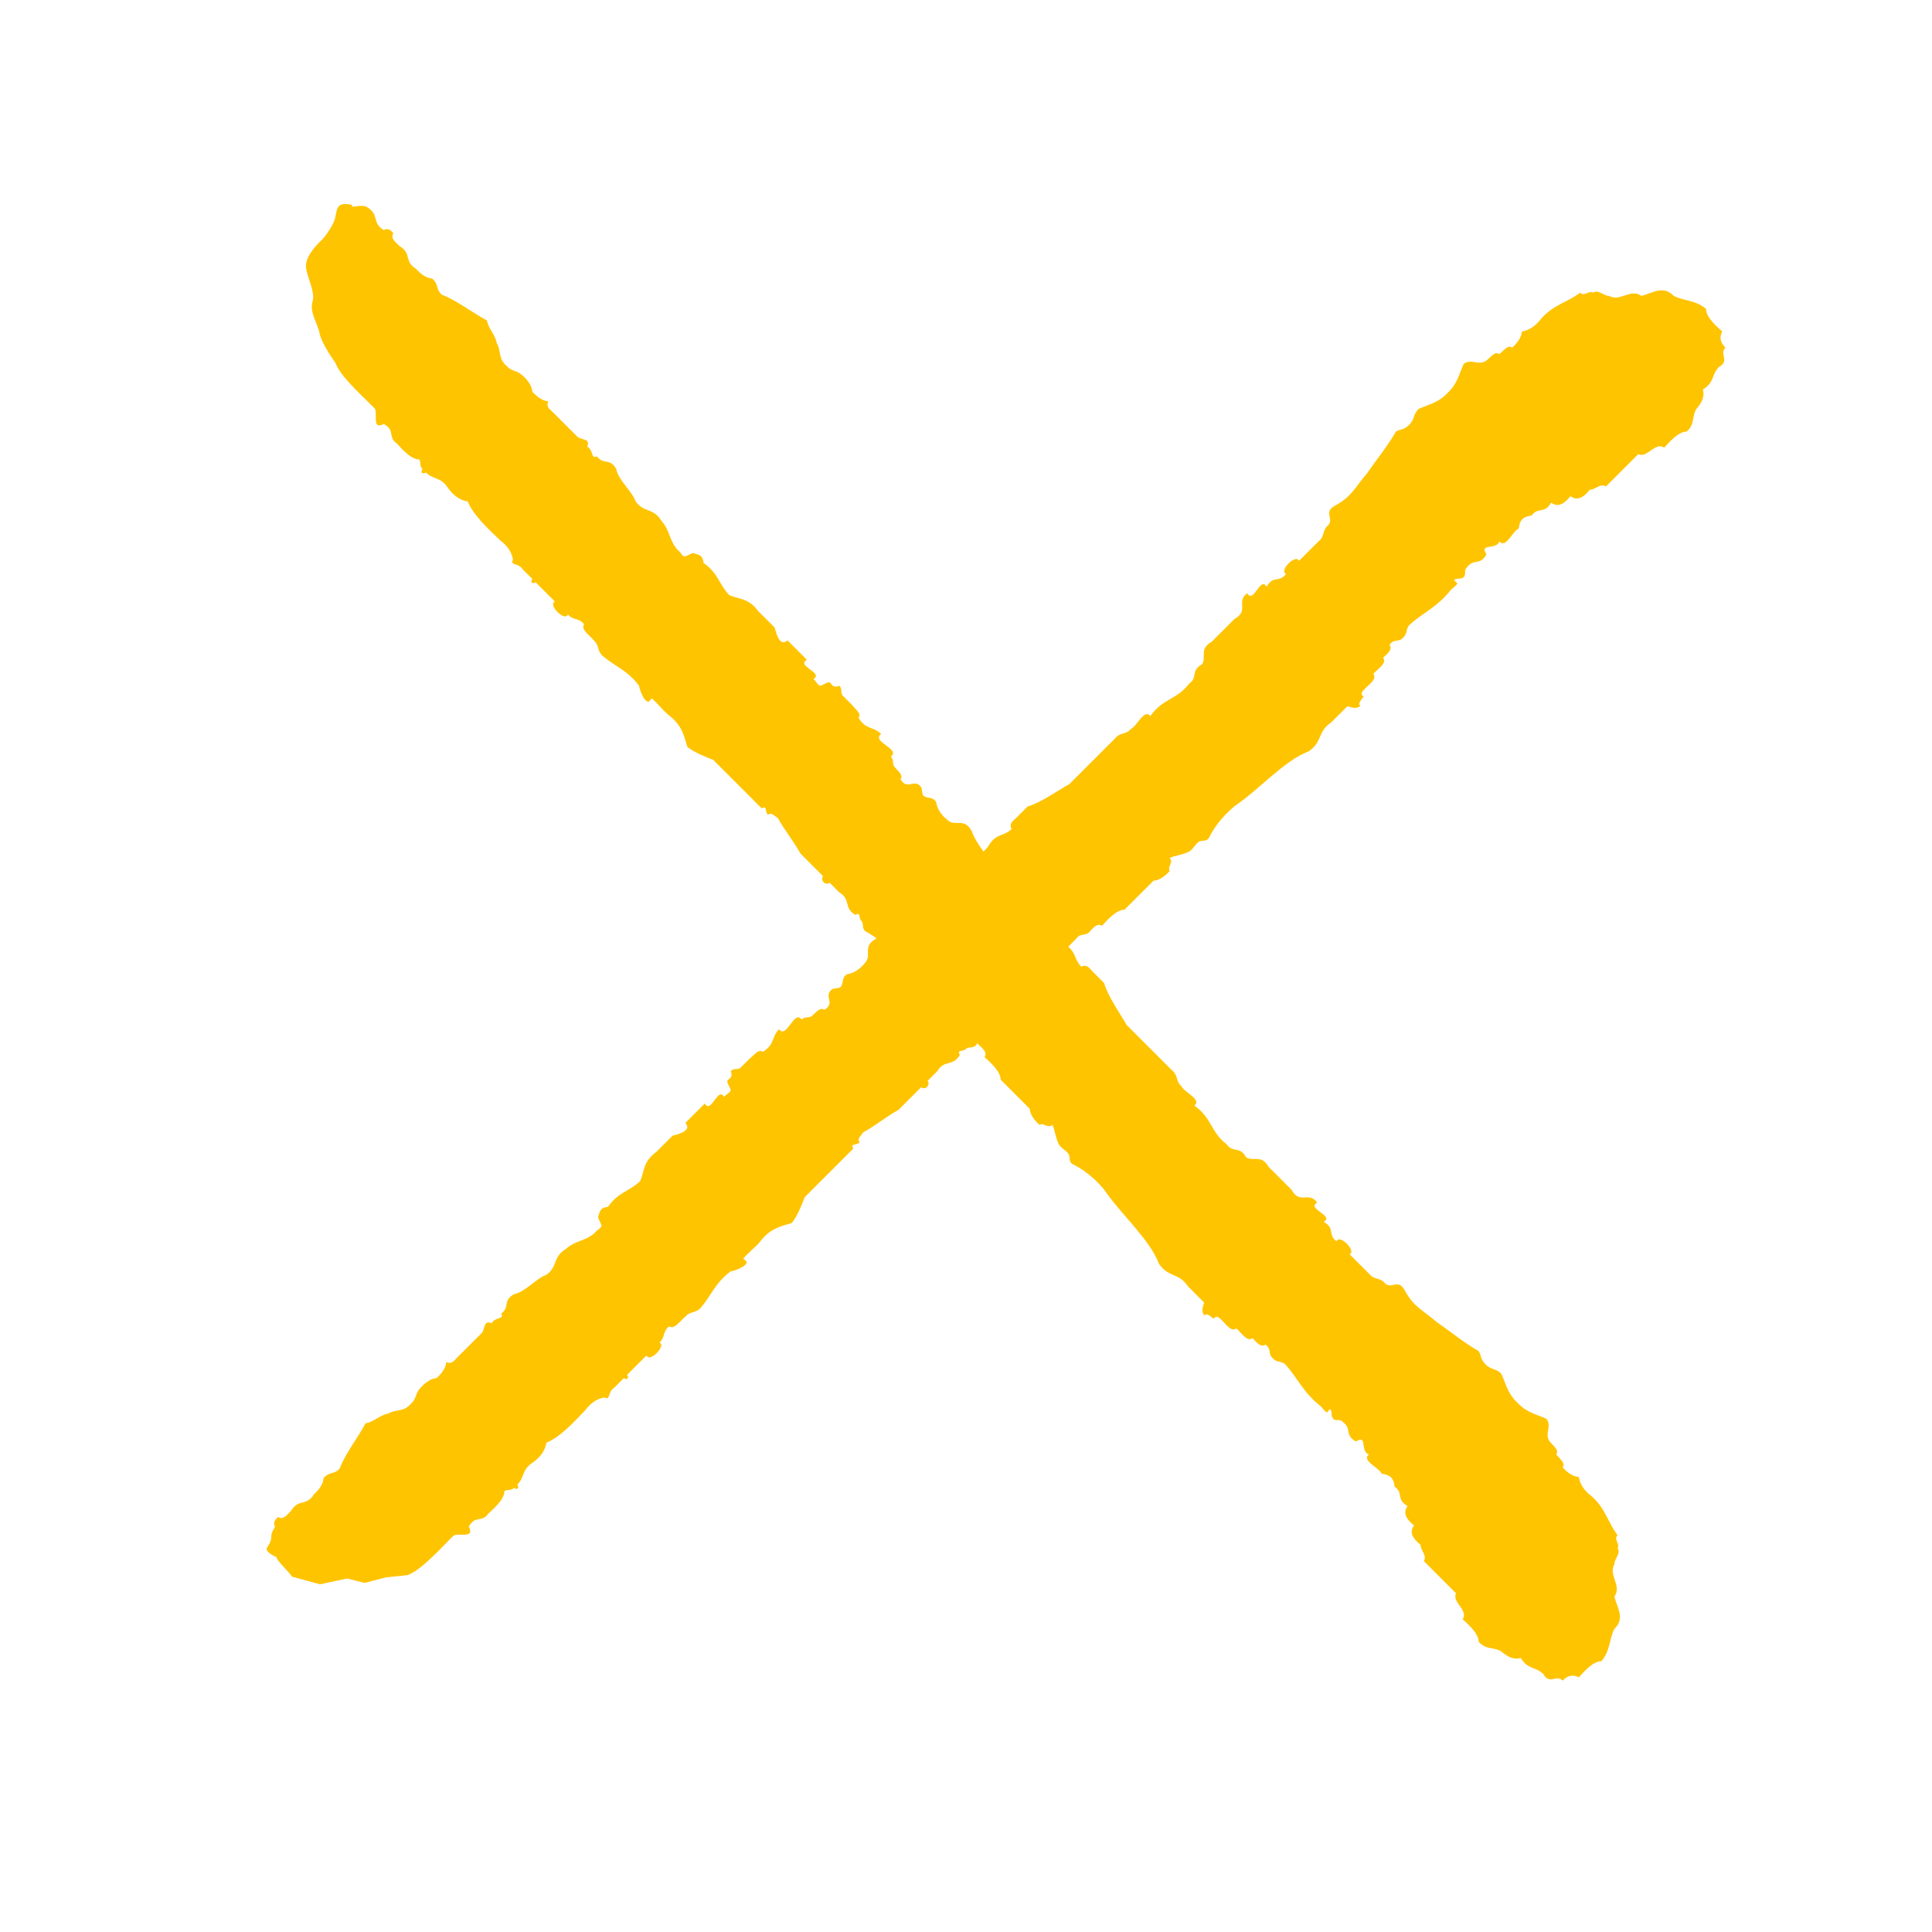 <svg xmlns="http://www.w3.org/2000/svg" viewBox="0 0 63.15 63.15"><defs><clipPath id="a"><path d="M-100-100L350.05 0h.05L320 300 0 40z"/></clipPath></defs><g clip-path="url(#a)" transform="matrix(.88 .88 .88 -.88 -153.68 -144.55)"><path d="M179.881 6.708s-.035-.572.196-.785c.182-.169.651-.292.776-.53.137-.261.498-.311.725-.463.241-.161.832-.25.832-.25.344-.153.94-.122 1.56-.119.16.018.361-.488.481-.12.338.1.31-.171.6-.12.295-.015.576-.018.719.12.097-.023.12-.12.24-.12.022-.136.12-.066.12.001.28-.003.353.205.72.119.277-.04.46.02.6.12.335-.144.827-.132 1.32-.12.277.04.46-.021.6-.12.05-.178.153.047.36 0l.359.001c.022-.136.12-.068.12-.001h.72c-.087-.195.565-.195.479 0 .214-.015.253.147.481.12.036-.163.299-.099.479-.119.214.015.252-.148.479-.121.405.033.689.19 1.201.12.015-.018.39-.227.479-.119.005.007-.007.119 0 .119.198.018.4-.012.6.001.47.07.695-.104.959-.241.28.04.496.145.721.24h1.799c.052.174.105-.012.241 0 .003.117.146.093.24.12.338-.1.739-.14 1.079-.24l.841-.001c.028-.15.237-.119.24.001h.36c.366.087.351-.207.719-.12.052.175.106-.013.241 0 .096-.022.12-.12.24-.12.107.036.229.058.35.081-.003-.006-.004-.014-.007-.02-.103-.384.19-.372.24-.6.04-.28-.019-.463-.119-.601-.034-.195.114-.206.12-.359-.023-.098-.12-.12-.12-.24 0-.24.327-.153.24-.48-.14-.02-.099-.22-.119-.36-.023-.098-.12-.12-.12-.24-.334.053.094-.655-.24-.6-.003-.284.206-.354.119-.72-.14-.02-.099-.22-.119-.36l-.001-.359c-.018-.098-.126-.121-.119-.241 0 .015.115-.045.119-.119.002-.03-.012-.095.001-.12.025-.055.22-.077.24-.12.03-.067-.023-.169 0-.239-.326.085.086-.568-.24-.481v-.72c.3-.018.035-.406 0-.479l-.001-.6c-.07-.432.141-.58.241-.84-.005-.396-.202-.599-.119-1.081-.118-.144-.083-.207-.001-.359.028-.052.22-.077.24-.12.03-.067-.023-.171 0-.241-.02-.34-.219-.5-.239-.84-.096-.417.179-.462.119-.84-.126-.276-.076-.725-.24-.96-.1-.34.169-.313.119-.601.178-.054-.047-.153.001-.359-.214-.09-.017-.22 0-.36l-.001-.96c.02-.14-.026-.214-.12-.24.093-.107.131-.273.12-.481-.095-.108-.126-.272-.119-.479.007-.216.129-.255.119-.48.02-.3-.188-.372-.24-.6-.122-.158-.117-.443-.24-.6.13-.43.186-.933.359-1.32.016-.217-.145-.254-.119-.479.093-.108.13-.273.12-.481.087-.368-.207-.353-.12-.719.01-.17.02-.341-.12-.361-.02-.14.026-.215.12-.24.087-.368.149-.151.236-.517.01-.17.362-.019.362-.019.01-.069.655-.044.635-.083l.67.383.398.612.403.241.296.5.359.443c.153.344.123.939.12 1.559-.018.16.487.36.119.48-.1.338.17.31.12.6.015.295.018.578-.12.721.023.097.12.12.12.24.136.022.067.119 0 .119.003.28-.205.353-.119.72.04.277-.02.46-.12.6.144.335.131.826.119 1.319-.04.277.02.46.12.6.178.05-.047.153 0 .36v.36c.136.022.066.12-.001.12l.001.719c.195-.087.194.566-.001.481.015.214-.146.252-.119.479.163.036.1.301.12.481-.015.214.146.252.119.48-.033.405-.189.688-.119 1.2.018.015.229.391.12.48-.007.005-.122-.007-.122 0-.018.198.014.4.001.6-.07.47.103.696.24.96-.04.28-.145.494-.24.719v1.801c-.174.052.011.104-.001.24-.117.003-.091.146-.118.24.1.338.139.741.239 1.081V2.1c.15.028.121.237.001.24V2.7c-.087.366.206.352.119.72-.175.052.013.104 0 .239.022.096.119.121.119.241-.007.021-.009.047-.016.068.011-.003.02-.008.033-.009.17.01.34.021.36-.119.295.015.577.018.719-.12h1.081c.106-.093.27-.129.479-.119.03.13.238.082.24.24.133-.04.307-.188.481-.24.11-.033.246.023.359-.001.097-.02.121-.119.241-.119.298.1.641.158 1.079.12.77-.15 1.765-.075 2.4-.36.444-.085.514.205.96.12l.6-.001c.052-.107.105-.214.24-.24.002.116.147.092.241.119-.023.102.046.114.12.12.19.01.455-.057.478.12.19.01.458-.058.481.12.17-.01.34-.021.36.119.192.034.206-.112.36-.119.194-.01.205.093.36.119.47-.013.848-.19 1.44-.12.035.004.22-.024.24.001.005.007-.007.119 0 .119.088.01.126-.119.241-.119.096 0 .118.137.238.119.288.05.261-.219.601-.119.078.36.255-.115.479 0-.022-.26.425-.054.6-.12.176.14.299.14.479 0 .288.05.261-.219.601-.119.028-.212.205-.274.479-.241.028-.21.206-.273.481-.24.096-.104.327-.07.359-.24l1.201-.001c.075-.244.56-.079.6-.359.295.016.576.017.719-.121.297-.018.37.19.6.24.223.016.401.08.481.24.366-.086.435.123.719.12.326-.087.241.238.481.24-.006.205.09.311.24.361-.017.296-.02.577.12.719-.032.37-.262.54-.36.84.008.408-.354.447-.6.6-.055.346-.517.284-.6.6-.104.097-.074.328-.241.36-.03.13-.24.082-.24.24-.426.055-.694.268-1.2.241-.28-.038-.46.021-.6.12-.107-.094-.272-.132-.479-.122-.02.14-.22.104-.36.122-.02.14-.22.101-.36.119-.245.035-.235.324-.479.36-.268-.093-.471-.252-.841-.24-.373-.012-.574.146-.84.239-.217 0-.253-.126-.479-.119-.193.006-.21.081-.36.119-.408-.113-.88-.16-1.32-.24-.555-.044-.692-.148-1.2 0-.33.087-.243-.238-.48-.24-.216.016-.254-.145-.479-.119h-.72c.085.194-.567.194-.48 0-.29-.05-.26.221-.6.12.085.326-.567-.087-.479.239-.38.058-.272-.367-.72-.239l-.841-.001c-.384.103-.372-.19-.6-.24-.34.1-.31-.17-.6-.12-.548-.068-.748.213-1.32.12.02.26-.426.054-.599.119-.216-.016-.255.146-.48.12h-1.679c-.41.11-.86.18-1.2.36l-.481.001c-.14.02-.214-.028-.24-.12-.252-.003-.346.151-.616.128v.292c-.034.193.113.205.12.359-.01.17-.021.34.119.36-.015.295-.019.578.119.72l.001 1.079c.093.106.131.271.12.481-.13.03-.082.238-.24.24.04.133.188.307.24.481.033.11-.025.246-.001.359.02.097.12.12.12.24-.1.298-.156.643-.119 1.081.15.77.074 1.766.359 2.401.085.444-.204.513-.119.959v.601c.107.052.214.105.24.24-.116.002-.093.146-.12.24-.102-.023-.113.045-.119.119-.01.19.057.458-.12.481-.01.19.059.457-.119.48.01.17.02.341-.12.361-.034.192.113.205.12.359.01.194-.094.204-.12.359.013.47.189.849.119 1.441-.004.035.026.22.001.24-.007.005-.12-.006-.12.001-.01.088.12.125.12.24 0 .096-.138.12-.12.24-.05.288.22.26.12.6-.36.078.115.254 0 .479.26-.022.053.426.119.601-.14.176-.14.3 0 .48-.05.288.221.26.12.6.212.028.273.206.24.48.21.028.273.203.24.478.104.096.07.329.24.361v1.2c.244.075.081.56.361.6-.016.295-.019.577.119.72.018.297-.19.37-.24.6-.016.223-.081.399-.241.479.086.366-.122.436-.119.72.087.326-.239.239-.241.479-.205-.006-.309.09-.359.24-.296-.017-.578-.021-.72.119-.37-.032-.541-.261-.841-.359-.408.008-.447-.354-.6-.6-.346-.055-.284-.517-.6-.6-.097-.104-.327-.073-.359-.24-.13-.03-.082-.24-.24-.24-.055-.426-.268-.694-.241-1.2.038-.28-.019-.461-.119-.601.094-.107.129-.272.119-.48-.14-.02-.101-.22-.119-.36-.14-.02-.102-.219-.12-.359-.035-.245-.323-.237-.359-.481.093-.268.252-.471.24-.841.012-.373-.148-.574-.241-.84 0-.217.128-.254.12-.481-.006-.193-.082-.209-.12-.359.113-.408.16-.88.24-1.32.044-.555.148-.692 0-1.2-.087-.33.239-.242.241-.479-.016-.216.146-.255.12-.481l-.001-.719c-.194.085-.193-.568.001-.481.05-.29-.22-.26-.12-.6-.326.085.085-.567-.241-.48-.058-.38.369-.272.241-.72v-.84c-.103-.384.19-.372.24-.6-.1-.34.17-.31.12-.6.068-.548-.213-.748-.12-1.32-.26.02-.056-.427-.12-.6.016-.216-.145-.253-.119-.479v-1.682c-.11-.41-.18-.86-.36-1.2V8.82c-.02-.14.028-.214.12-.24.003-.284-.206-.353-.12-.719.021-.09.02-.16.014-.224-.217.036-.427.082-.599.164-.384.103-.372-.19-.6-.24-.28-.04-.461.019-.599.119-.195.034-.207-.113-.36-.119-.098.023-.121.119-.241.119-.24 0-.153-.326-.48-.239-.02.14-.22.099-.36.119-.098.023-.12.12-.24.12.053.334-.655-.094-.6.24-.284.003-.353-.207-.719-.12-.02.14-.221.101-.361.12l-.359-.001c-.098.018-.12.128-.24.12.015 0-.046-.117-.12-.12-.03-.002-.096.014-.12.001-.055-.025-.076-.221-.119-.241-.067-.03-.171.023-.241 0 .085.326-.567-.085-.48.241h-.72c-.018-.3-.406-.035-.479 0l-.6-.001c-.432.07-.581-.14-.841-.24-.396.005-.597.203-1.079.12-.144.118-.208.082-.36 0-.052-.028-.077-.22-.12-.24-.067-.03-.169.023-.239 0-.34.02-.501.22-.841.24-.417.096-.462-.179-.84-.119-.276.126-.725.076-.96.24-.34.1-.312-.171-.6-.12-.054-.178-.154.048-.36 0-.09.214-.22.017-.36 0h-.959c-.14-.02-.215.025-.241.119-.107-.093-.272-.129-.479-.119-.108.095-.273.128-.481.12-.216-.007-.256-.131-.481-.12-.3-.02-.372.188-.6.24-.158.122-.443.117-.6.24-.43-.13-.932-.187-1.319-.36-.217-.016-.255.146-.481.12-.108-.093-.272-.129-.479-.119-.368-.087-.354.206-.72.119-.17-.01-.339-.02-.359.12-.14.02-.216-.025-.241-.119-.368-.087-.354.206-.72.119-.17-.01-.308-.377-.328-.236-.371-.23-.207-.357-.078-.561.12-.19.175-.664.157-.655z" fill="#ffc400" fill-rule="evenodd"/></g></svg>